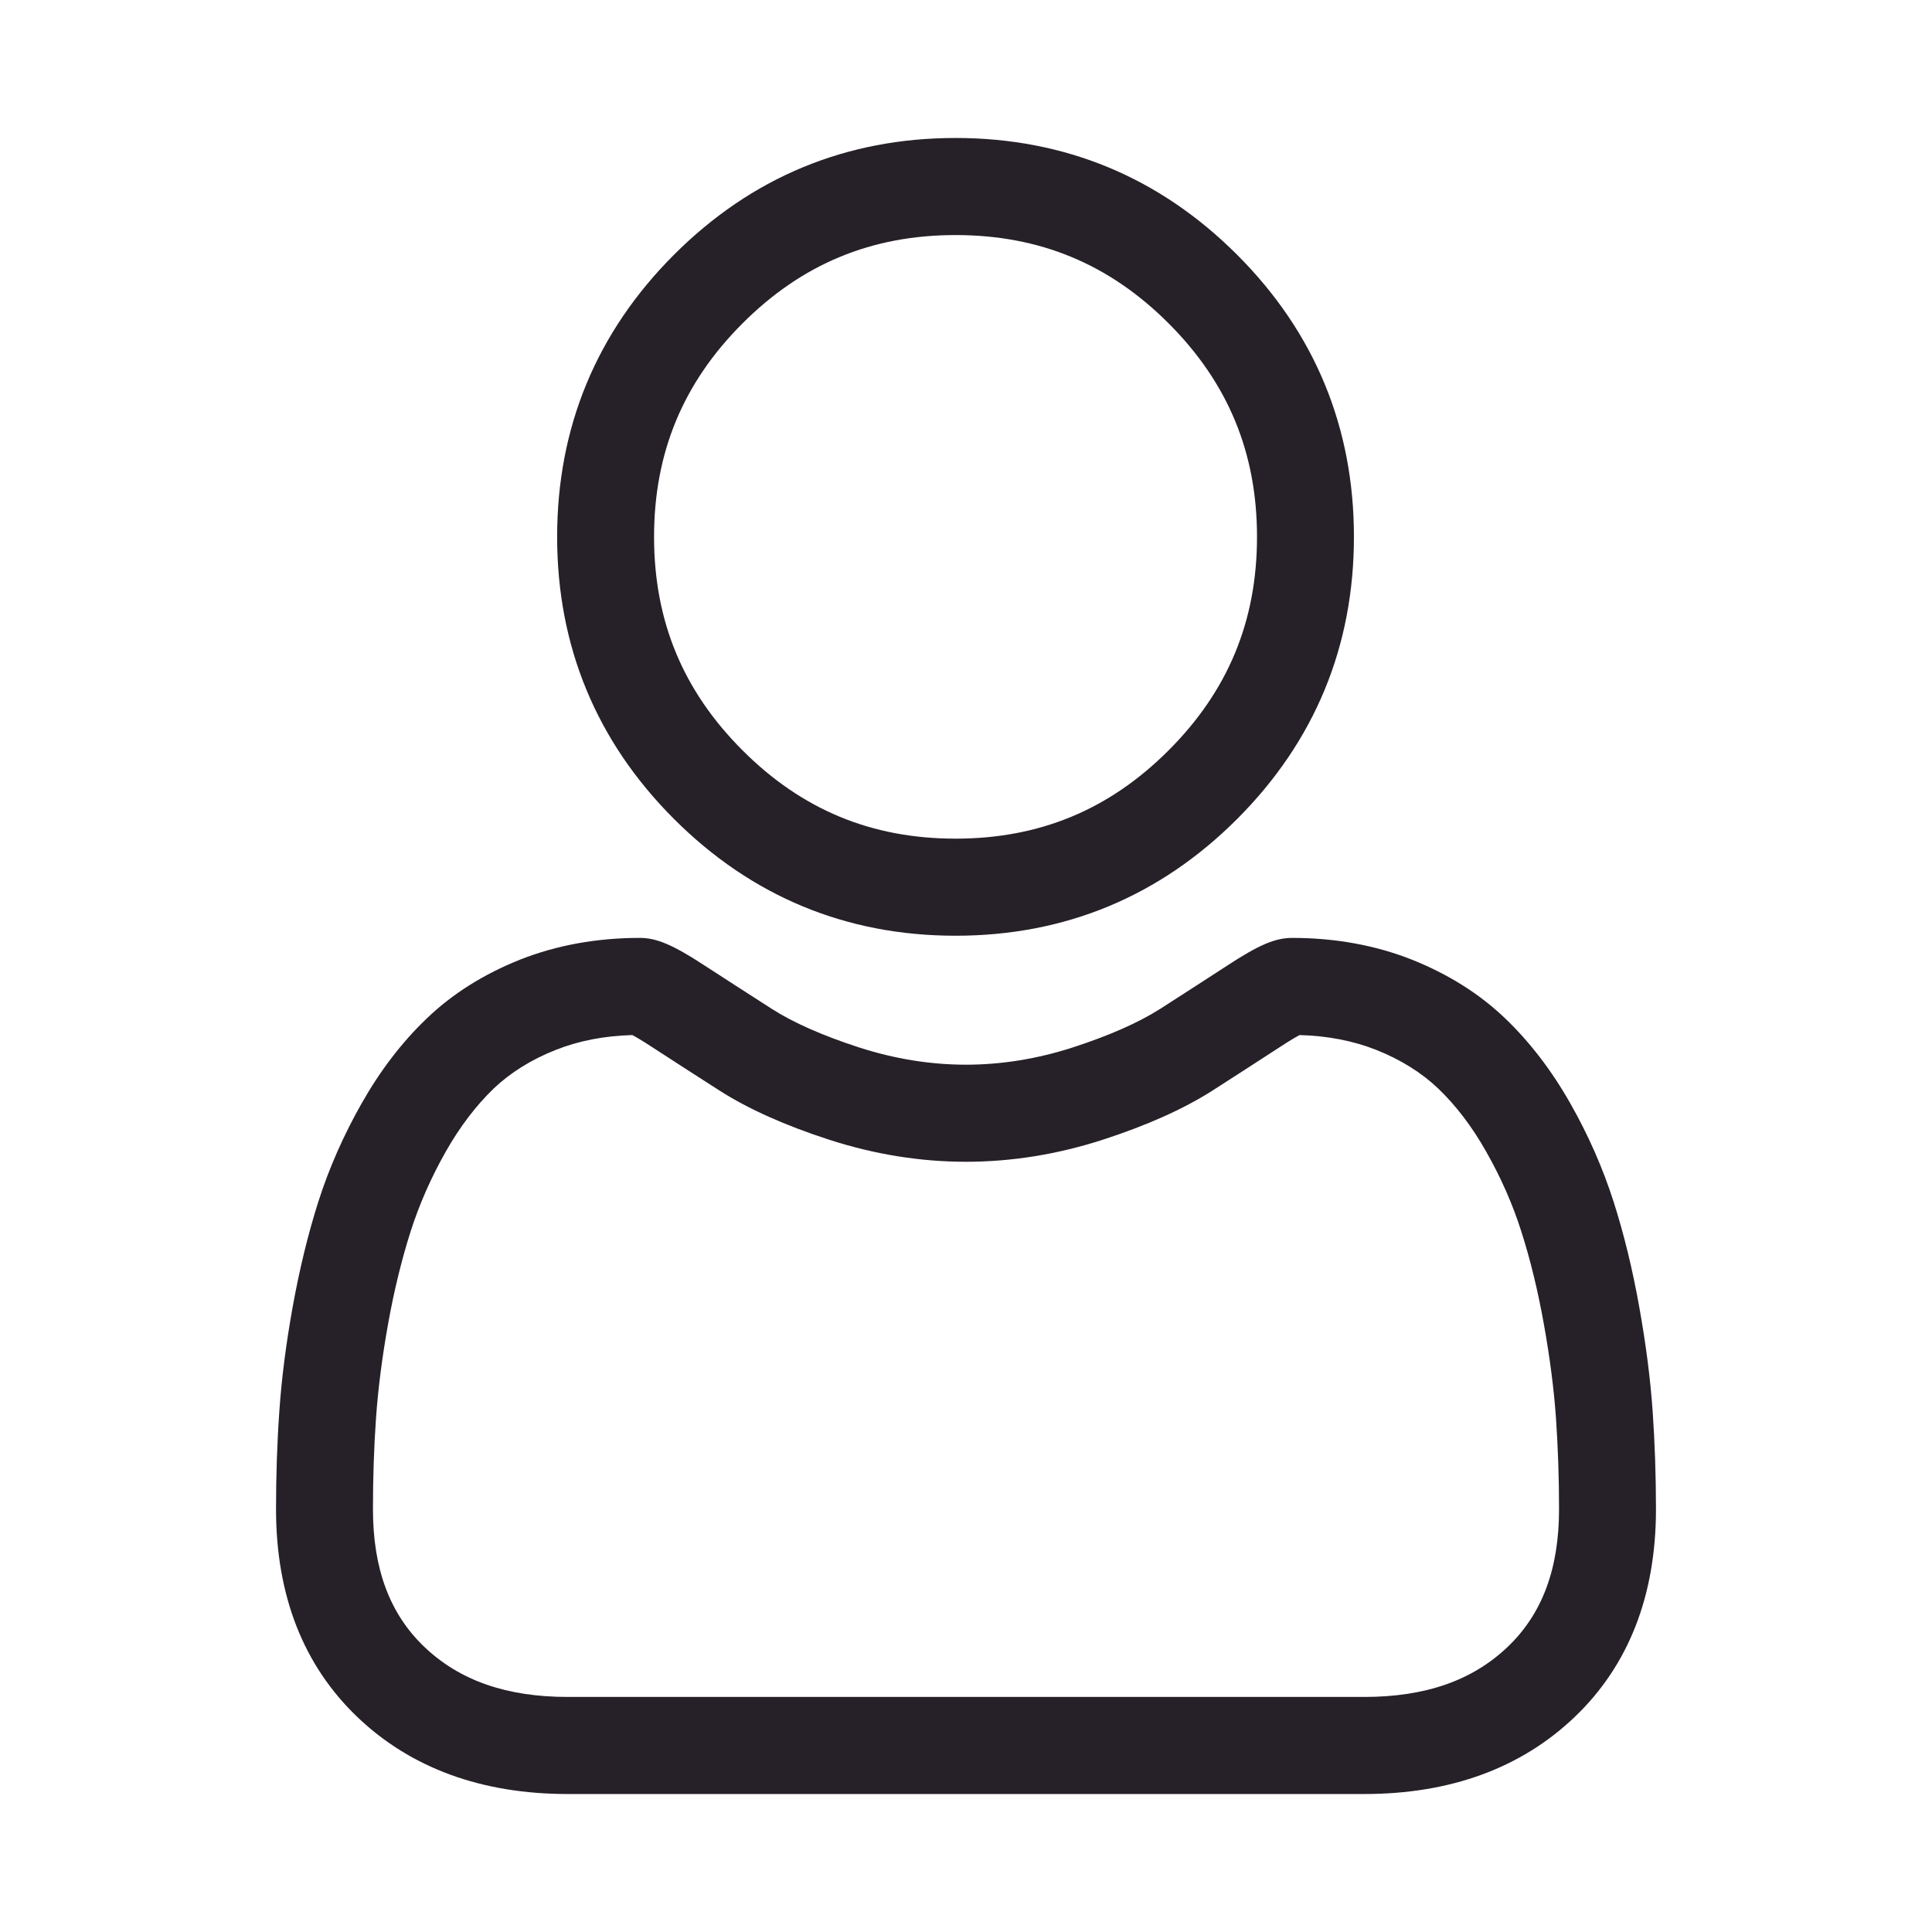 <svg width="24" height="24" viewBox="0 0 24 24" fill="none" xmlns="http://www.w3.org/2000/svg">
<path d="M11.87 11.624C13.23 11.624 14.407 11.136 15.37 10.172C16.331 9.209 16.819 8.03 16.819 6.669C16.819 5.308 16.332 4.129 15.369 3.166C14.407 2.203 13.23 1.714 11.87 1.714C10.51 1.714 9.333 2.203 8.371 3.166C7.409 4.129 6.921 5.308 6.921 6.669C6.921 8.03 7.409 9.209 8.371 10.172C9.334 11.135 10.511 11.624 11.87 11.624ZM9.223 4.018C9.961 3.279 10.827 2.92 11.87 2.92C12.914 2.92 13.78 3.279 14.518 4.018C15.256 4.757 15.615 5.625 15.615 6.669C15.615 7.714 15.256 8.581 14.518 9.32C13.78 10.059 12.914 10.418 11.87 10.418C10.827 10.418 9.961 10.059 9.223 9.32C8.484 8.581 8.125 7.714 8.125 6.669C8.125 5.625 8.484 4.757 9.223 4.018Z" fill="#262028"/>
<path d="M20.53 17.533C20.502 17.132 20.446 16.695 20.363 16.233C20.28 15.768 20.173 15.328 20.044 14.926C19.911 14.511 19.731 14.1 19.507 13.707C19.276 13.299 19.004 12.944 18.698 12.651C18.379 12.345 17.988 12.1 17.536 11.92C17.085 11.742 16.586 11.651 16.052 11.651C15.842 11.651 15.639 11.737 15.248 11.993C15.007 12.15 14.724 12.332 14.41 12.534C14.14 12.705 13.776 12.866 13.325 13.012C12.886 13.154 12.44 13.226 11.999 13.226C11.559 13.226 11.113 13.154 10.673 13.012C10.223 12.866 9.859 12.706 9.59 12.534C9.278 12.334 8.996 12.152 8.751 11.993C8.36 11.737 8.157 11.651 7.947 11.651C7.413 11.651 6.914 11.742 6.463 11.92C6.012 12.099 5.62 12.345 5.301 12.652C4.995 12.944 4.723 13.299 4.492 13.707C4.269 14.1 4.088 14.51 3.955 14.926C3.827 15.328 3.72 15.768 3.636 16.233C3.553 16.694 3.497 17.131 3.47 17.533C3.442 17.926 3.429 18.335 3.429 18.748C3.429 19.822 3.77 20.691 4.442 21.332C5.106 21.965 5.984 22.286 7.053 22.286H16.947C18.015 22.286 18.894 21.965 19.558 21.332C20.23 20.692 20.571 19.822 20.571 18.748C20.571 18.333 20.557 17.924 20.53 17.533ZM18.728 20.459C18.289 20.877 17.706 21.08 16.947 21.08H7.053C6.293 21.08 5.711 20.877 5.272 20.459C4.842 20.049 4.633 19.489 4.633 18.748C4.633 18.363 4.645 17.982 4.671 17.617C4.696 17.258 4.746 16.864 4.821 16.446C4.895 16.033 4.99 15.645 5.102 15.294C5.21 14.957 5.357 14.624 5.539 14.303C5.713 13.997 5.913 13.734 6.133 13.522C6.34 13.325 6.6 13.162 6.907 13.041C7.19 12.929 7.509 12.867 7.855 12.858C7.897 12.88 7.972 12.923 8.094 13.003C8.341 13.164 8.627 13.348 8.942 13.55C9.298 13.777 9.756 13.982 10.303 14.159C10.863 14.34 11.433 14.432 11.999 14.432C12.566 14.432 13.137 14.34 13.696 14.159C14.244 13.982 14.701 13.777 15.058 13.55C15.38 13.343 15.658 13.164 15.905 13.003C16.027 12.923 16.102 12.88 16.144 12.858C16.49 12.867 16.809 12.929 17.093 13.041C17.399 13.162 17.659 13.325 17.866 13.522C18.087 13.734 18.287 13.996 18.46 14.303C18.643 14.624 18.79 14.957 18.897 15.294C19.01 15.645 19.104 16.033 19.178 16.446C19.253 16.865 19.304 17.259 19.329 17.617V17.617C19.354 17.981 19.367 18.361 19.367 18.748C19.367 19.489 19.158 20.049 18.728 20.459Z" fill="#262028"/>
</svg>
